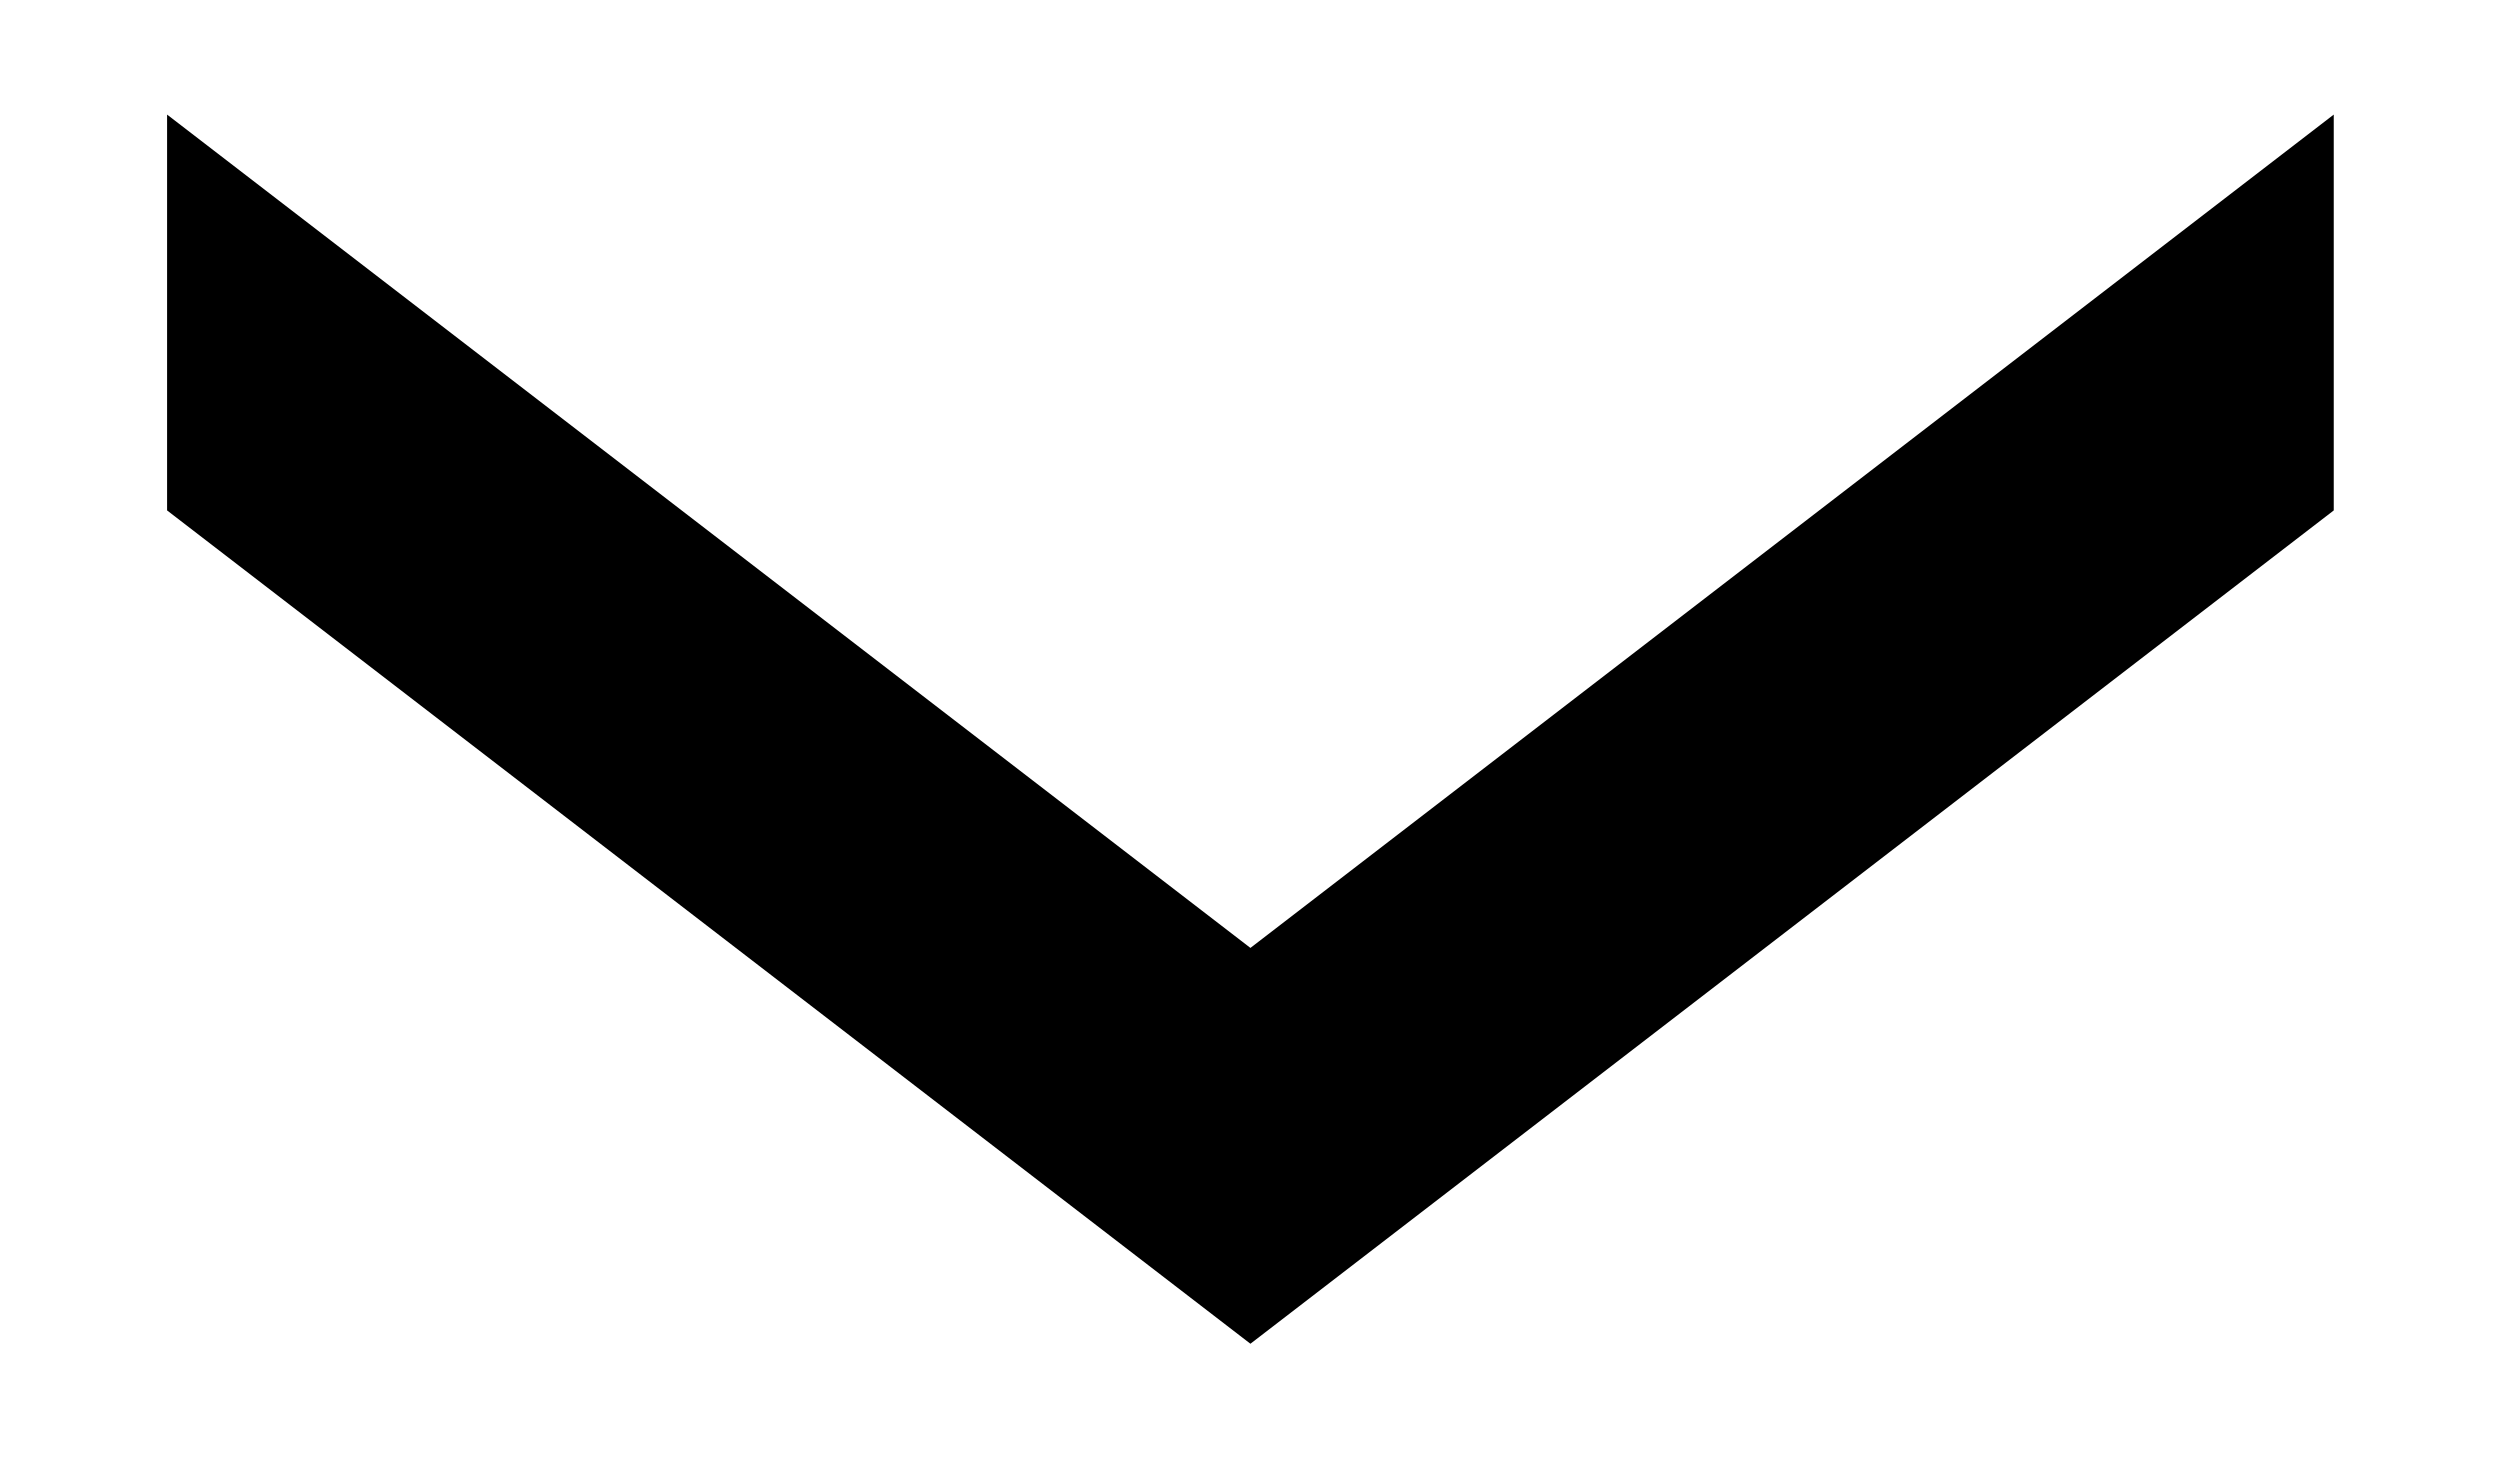<svg width="12" height="7" viewBox="0 0 12 7" fill="none" xmlns="http://www.w3.org/2000/svg">
  <path d="M0.802 0.55L0.802 2.45L6.002 6.45L11.202 2.45L11.202 0.55L6.002 4.55L0.802 0.55Z" fill="currentColor" />
</svg>
